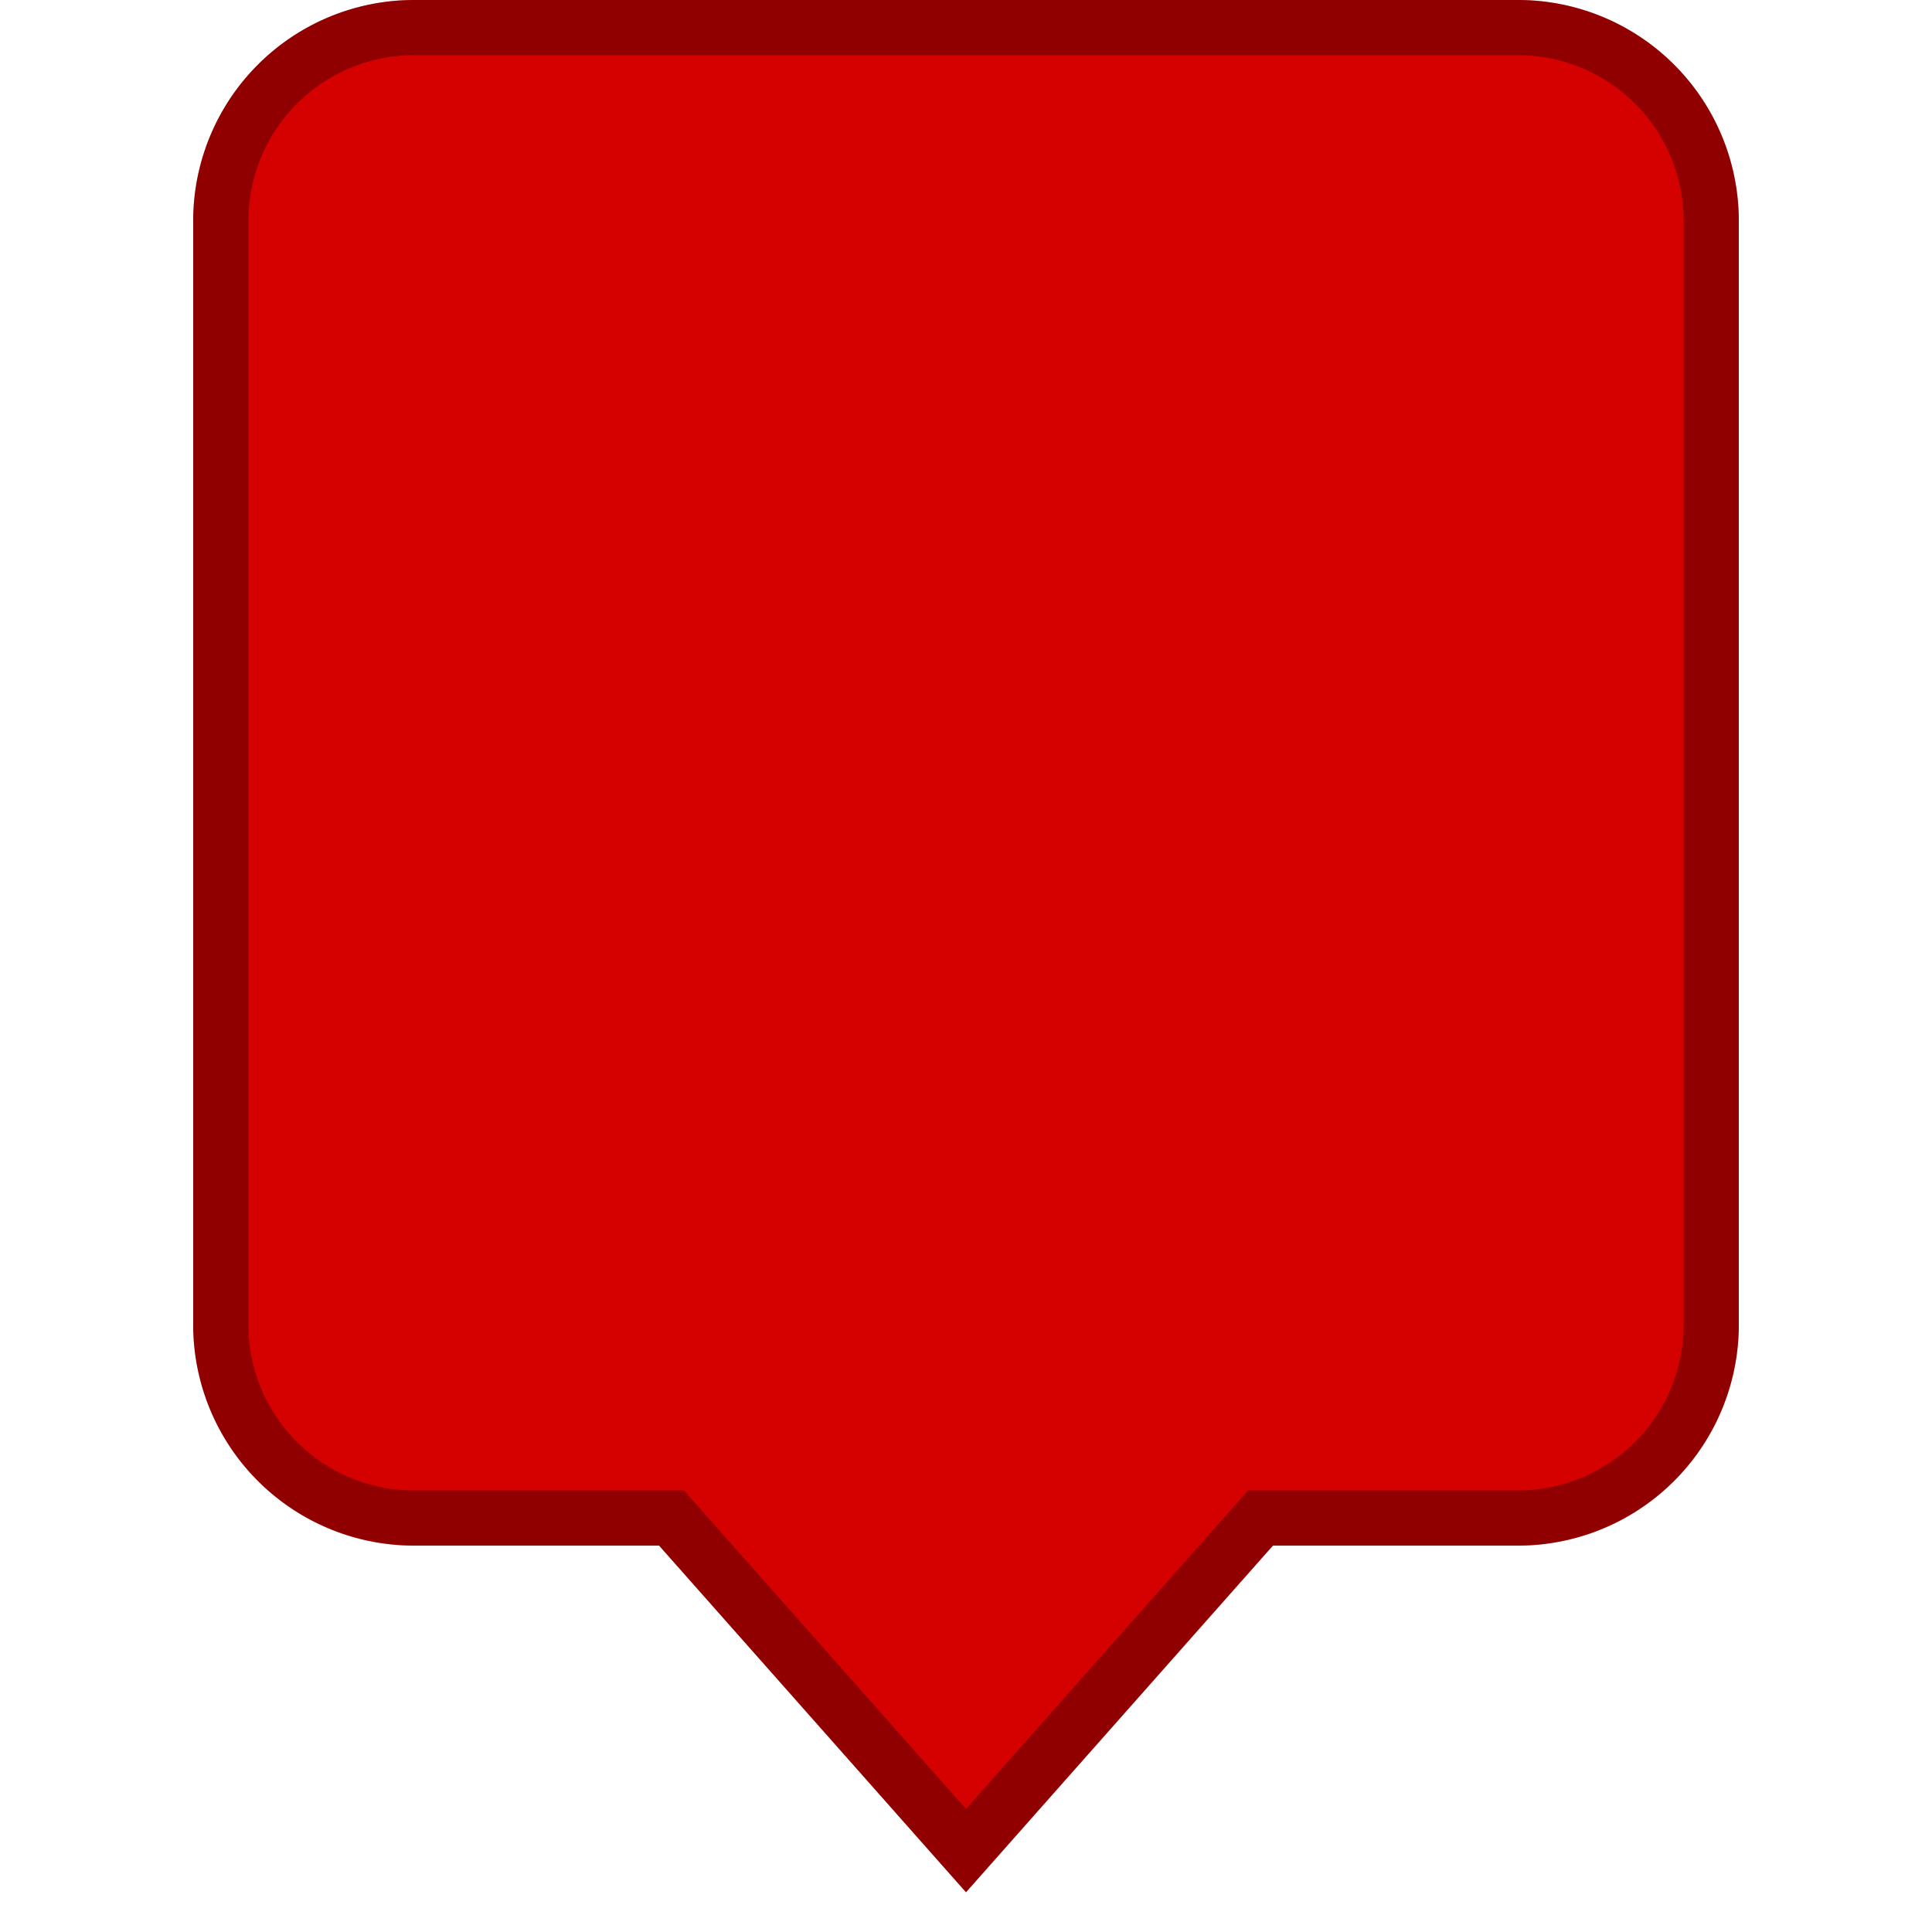 <svg xmlns="http://www.w3.org/2000/svg" viewBox="0 0 28 35" width="38px" height="38px"><title>live_stop_association</title><path d="M24,0H4A4,4,0,0,0,0,4V24a4,4,0,0,0,4,4H8.44L14,34.28,19.56,28H24a4,4,0,0,0,4-4V4A4,4,0,0,0,24,0Z" style="fill:#d50000"/><path d="M24,0H4A4,4,0,0,0,0,4V24a4,4,0,0,0,4,4H8.44L14,34.28,19.56,28H24a4,4,0,0,0,4-4V4A4,4,0,0,0,24,0Zm3,24a3,3,0,0,1-3,3H19.11L14,32.77,8.89,27H4a3,3,0,0,1-3-3V4A3,3,0,0,1,4,1H24a3,3,0,0,1,3,3Z" style="opacity:0.32;isolation:isolate"/></svg>